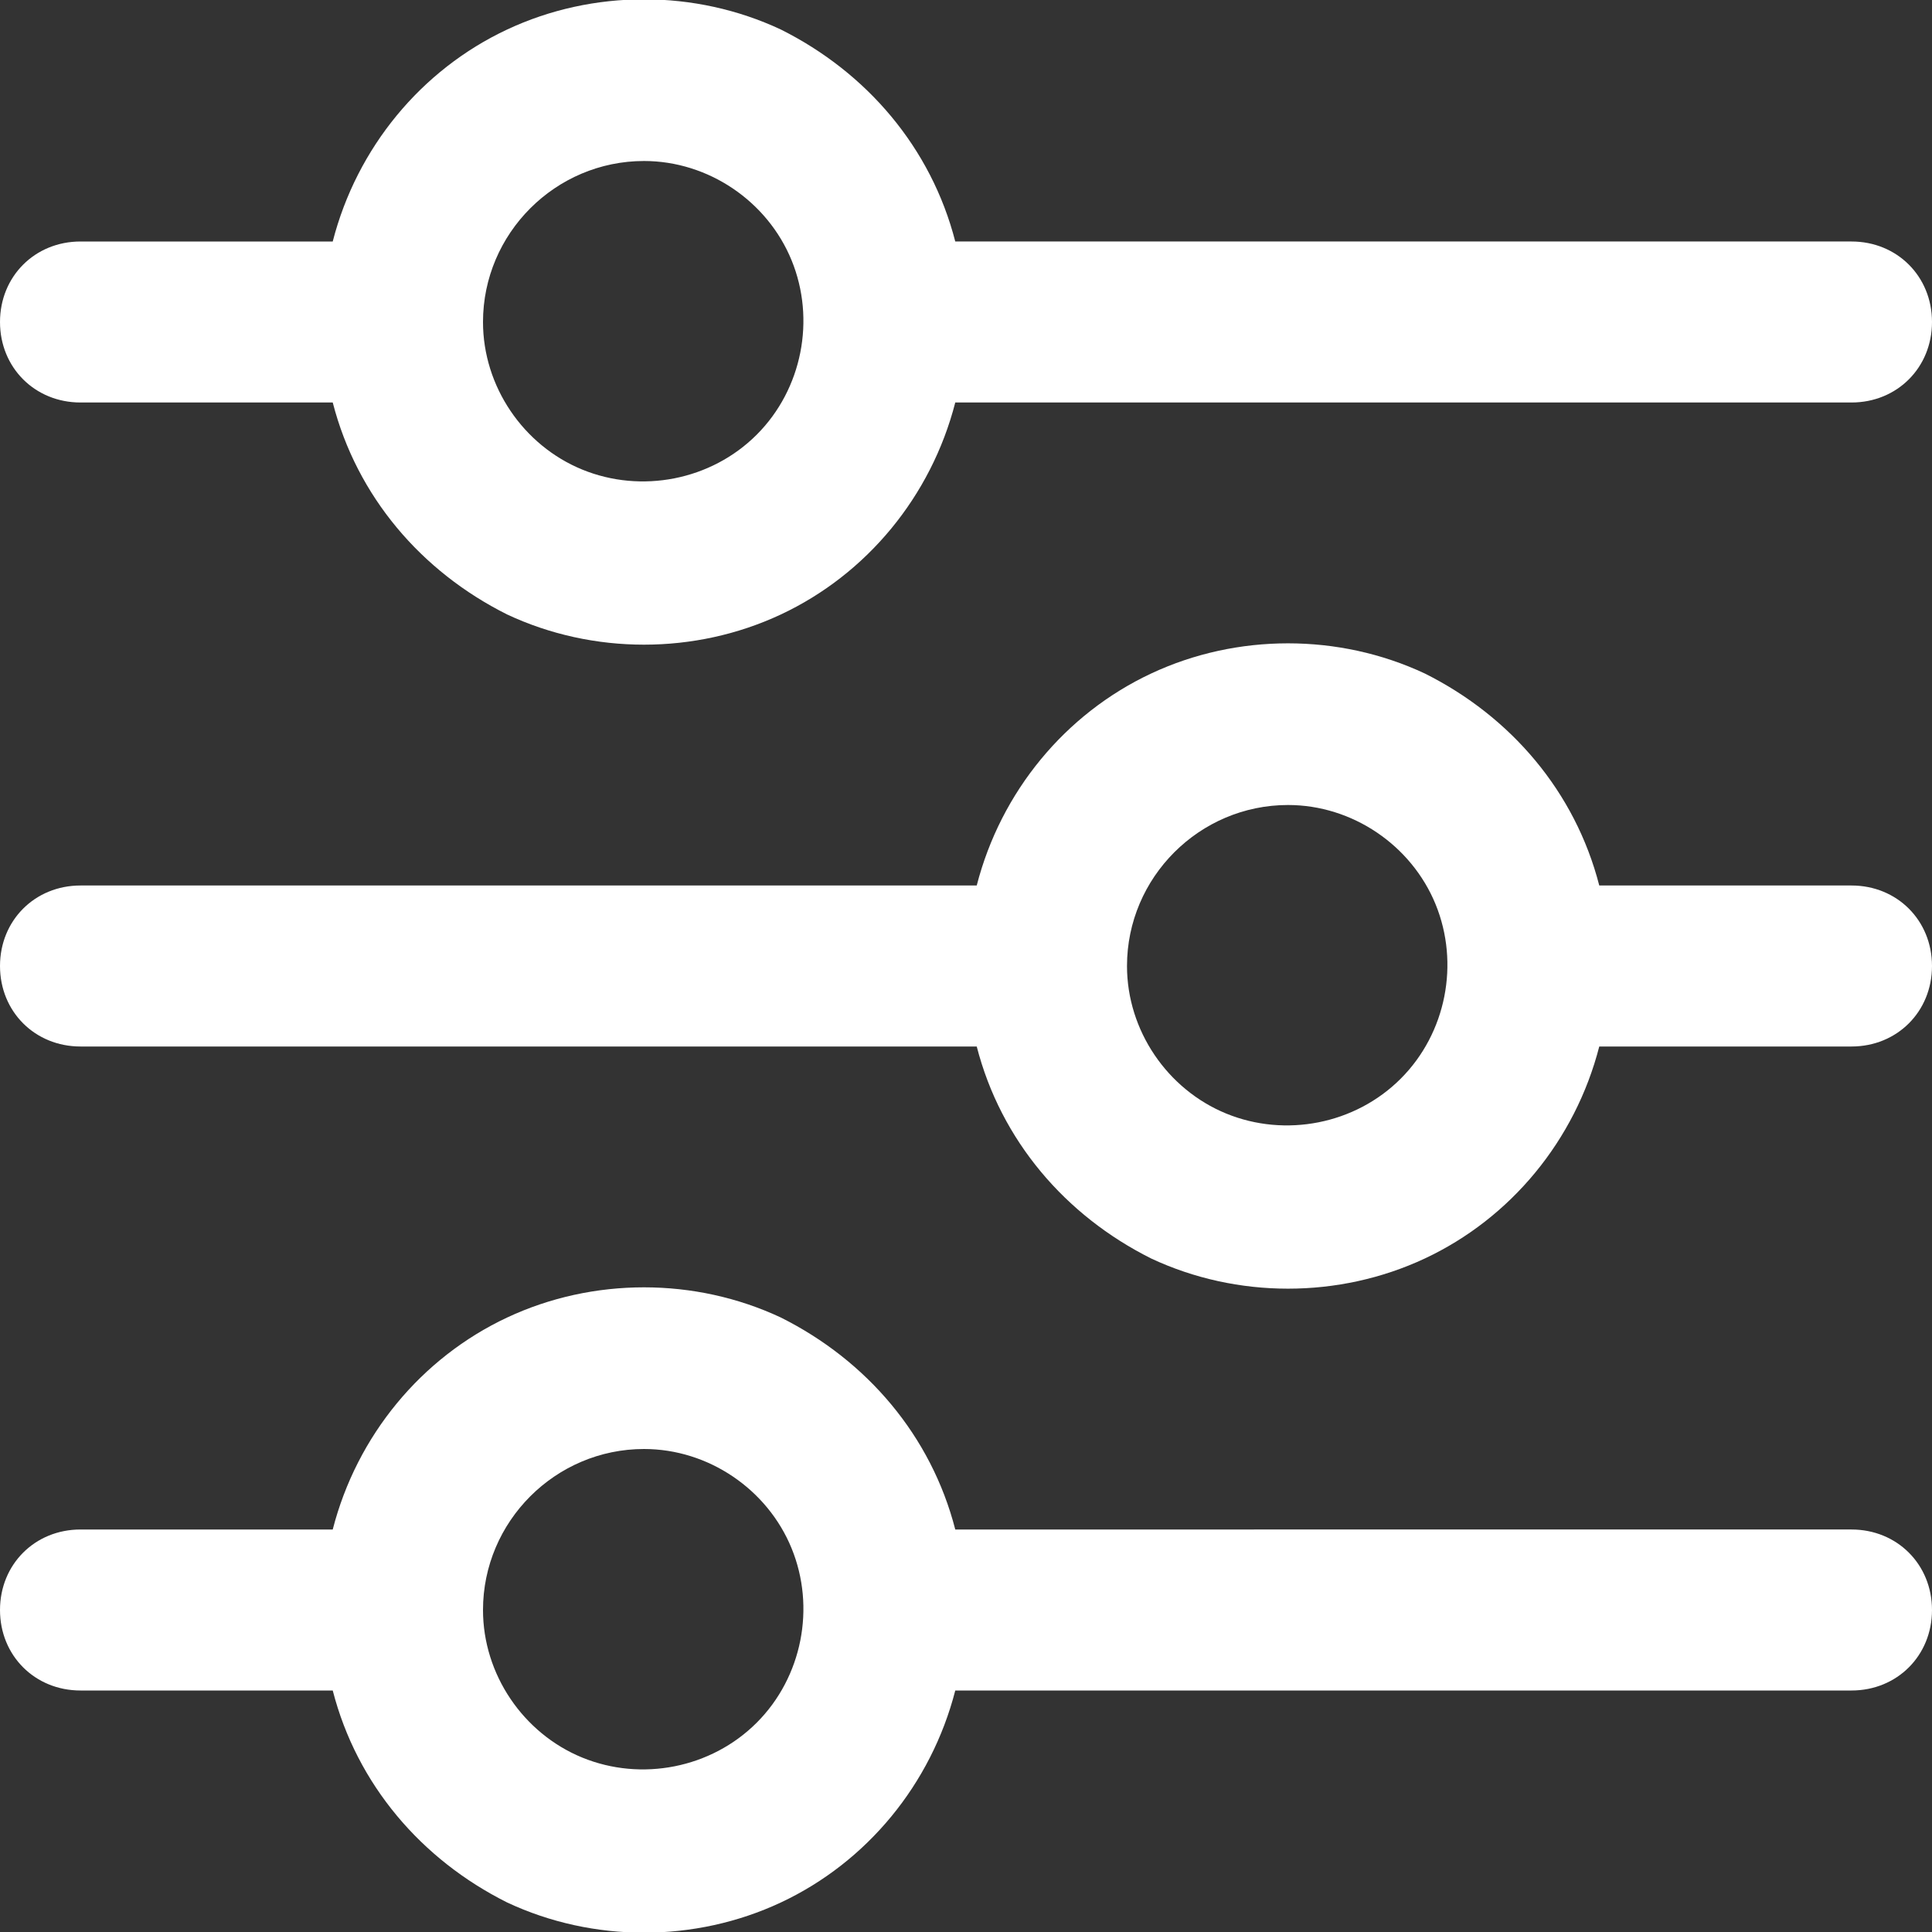 <?xml version="1.0" encoding="utf-8"?>
<!-- Generator: Adobe Illustrator 23.0.3, SVG Export Plug-In . SVG Version: 6.00 Build 0)  -->
<svg version="1.1" id="Layer_1" xmlns="http://www.w3.org/2000/svg" xmlns:xlink="http://www.w3.org/1999/xlink" x="0px" y="0px"
	 viewBox="0 0 72 72" style="enable-background:new 0 0 72 72;" xml:space="preserve">
<rect x="0" y="0" width="72" height="72" fill="#333333" stroke="none"/>
<style type="text/css">
	.st0{fill:#FFFFFF;}
</style>
<path class="st0" d="M3,15h9.4c0.9,3.5,3.3,6.3,6.5,7.9c3.2,1.5,7,1.5,10.2,0c3.2-1.5,5.6-4.4,6.5-7.9H69c1.7,0,3-1.3,3-3
	c0-1.7-1.3-3-3-3H35.6c-0.9-3.5-3.3-6.3-6.5-7.9c-3.2-1.5-7-1.5-10.2,0c-3.2,1.5-5.6,4.4-6.5,7.9H3c-1.7,0-3,1.3-3,3
	C0,13.7,1.3,15,3,15z M24,6c2.4,0,4.6,1.5,5.5,3.7c0.9,2.2,0.4,4.8-1.3,6.5c-1.7,1.7-4.3,2.2-6.5,1.3C19.5,16.6,18,14.4,18,12
	C18,8.7,20.7,6,24,6L24,6z"/>
<path class="st0" d="M3,39h33.4c0.9,3.5,3.3,6.3,6.5,7.9c3.2,1.5,7,1.5,10.2,0c3.2-1.5,5.6-4.4,6.5-7.9H69c1.7,0,3-1.3,3-3
	c0-1.7-1.3-3-3-3h-9.4c-0.9-3.5-3.3-6.3-6.5-7.9c-3.2-1.5-7-1.5-10.2,0c-3.2,1.5-5.6,4.4-6.5,7.9H3c-1.7,0-3,1.3-3,3
	C0,37.7,1.3,39,3,39z M48,30c2.4,0,4.6,1.5,5.5,3.7c0.9,2.2,0.4,4.8-1.3,6.5c-1.7,1.7-4.3,2.2-6.5,1.3C43.5,40.6,42,38.4,42,36
	C42,32.7,44.7,30,48,30L48,30z"/>
<path class="st0" d="M3,63h9.4c0.9,3.5,3.3,6.3,6.5,7.9c3.2,1.5,7,1.5,10.2,0c3.2-1.5,5.6-4.4,6.5-7.9H69c1.7,0,3-1.3,3-3
	c0-1.7-1.3-3-3-3H35.6c-0.9-3.5-3.3-6.3-6.5-7.9c-3.2-1.5-7-1.5-10.2,0c-3.2,1.5-5.6,4.4-6.5,7.9H3c-1.7,0-3,1.3-3,3
	C0,61.7,1.3,63,3,63z M24,54c2.4,0,4.6,1.5,5.5,3.7c0.9,2.2,0.4,4.8-1.3,6.5c-1.7,1.7-4.3,2.2-6.5,1.3C19.5,64.6,18,62.4,18,60
	C18,56.7,20.7,54,24,54L24,54z"/>
</svg>
